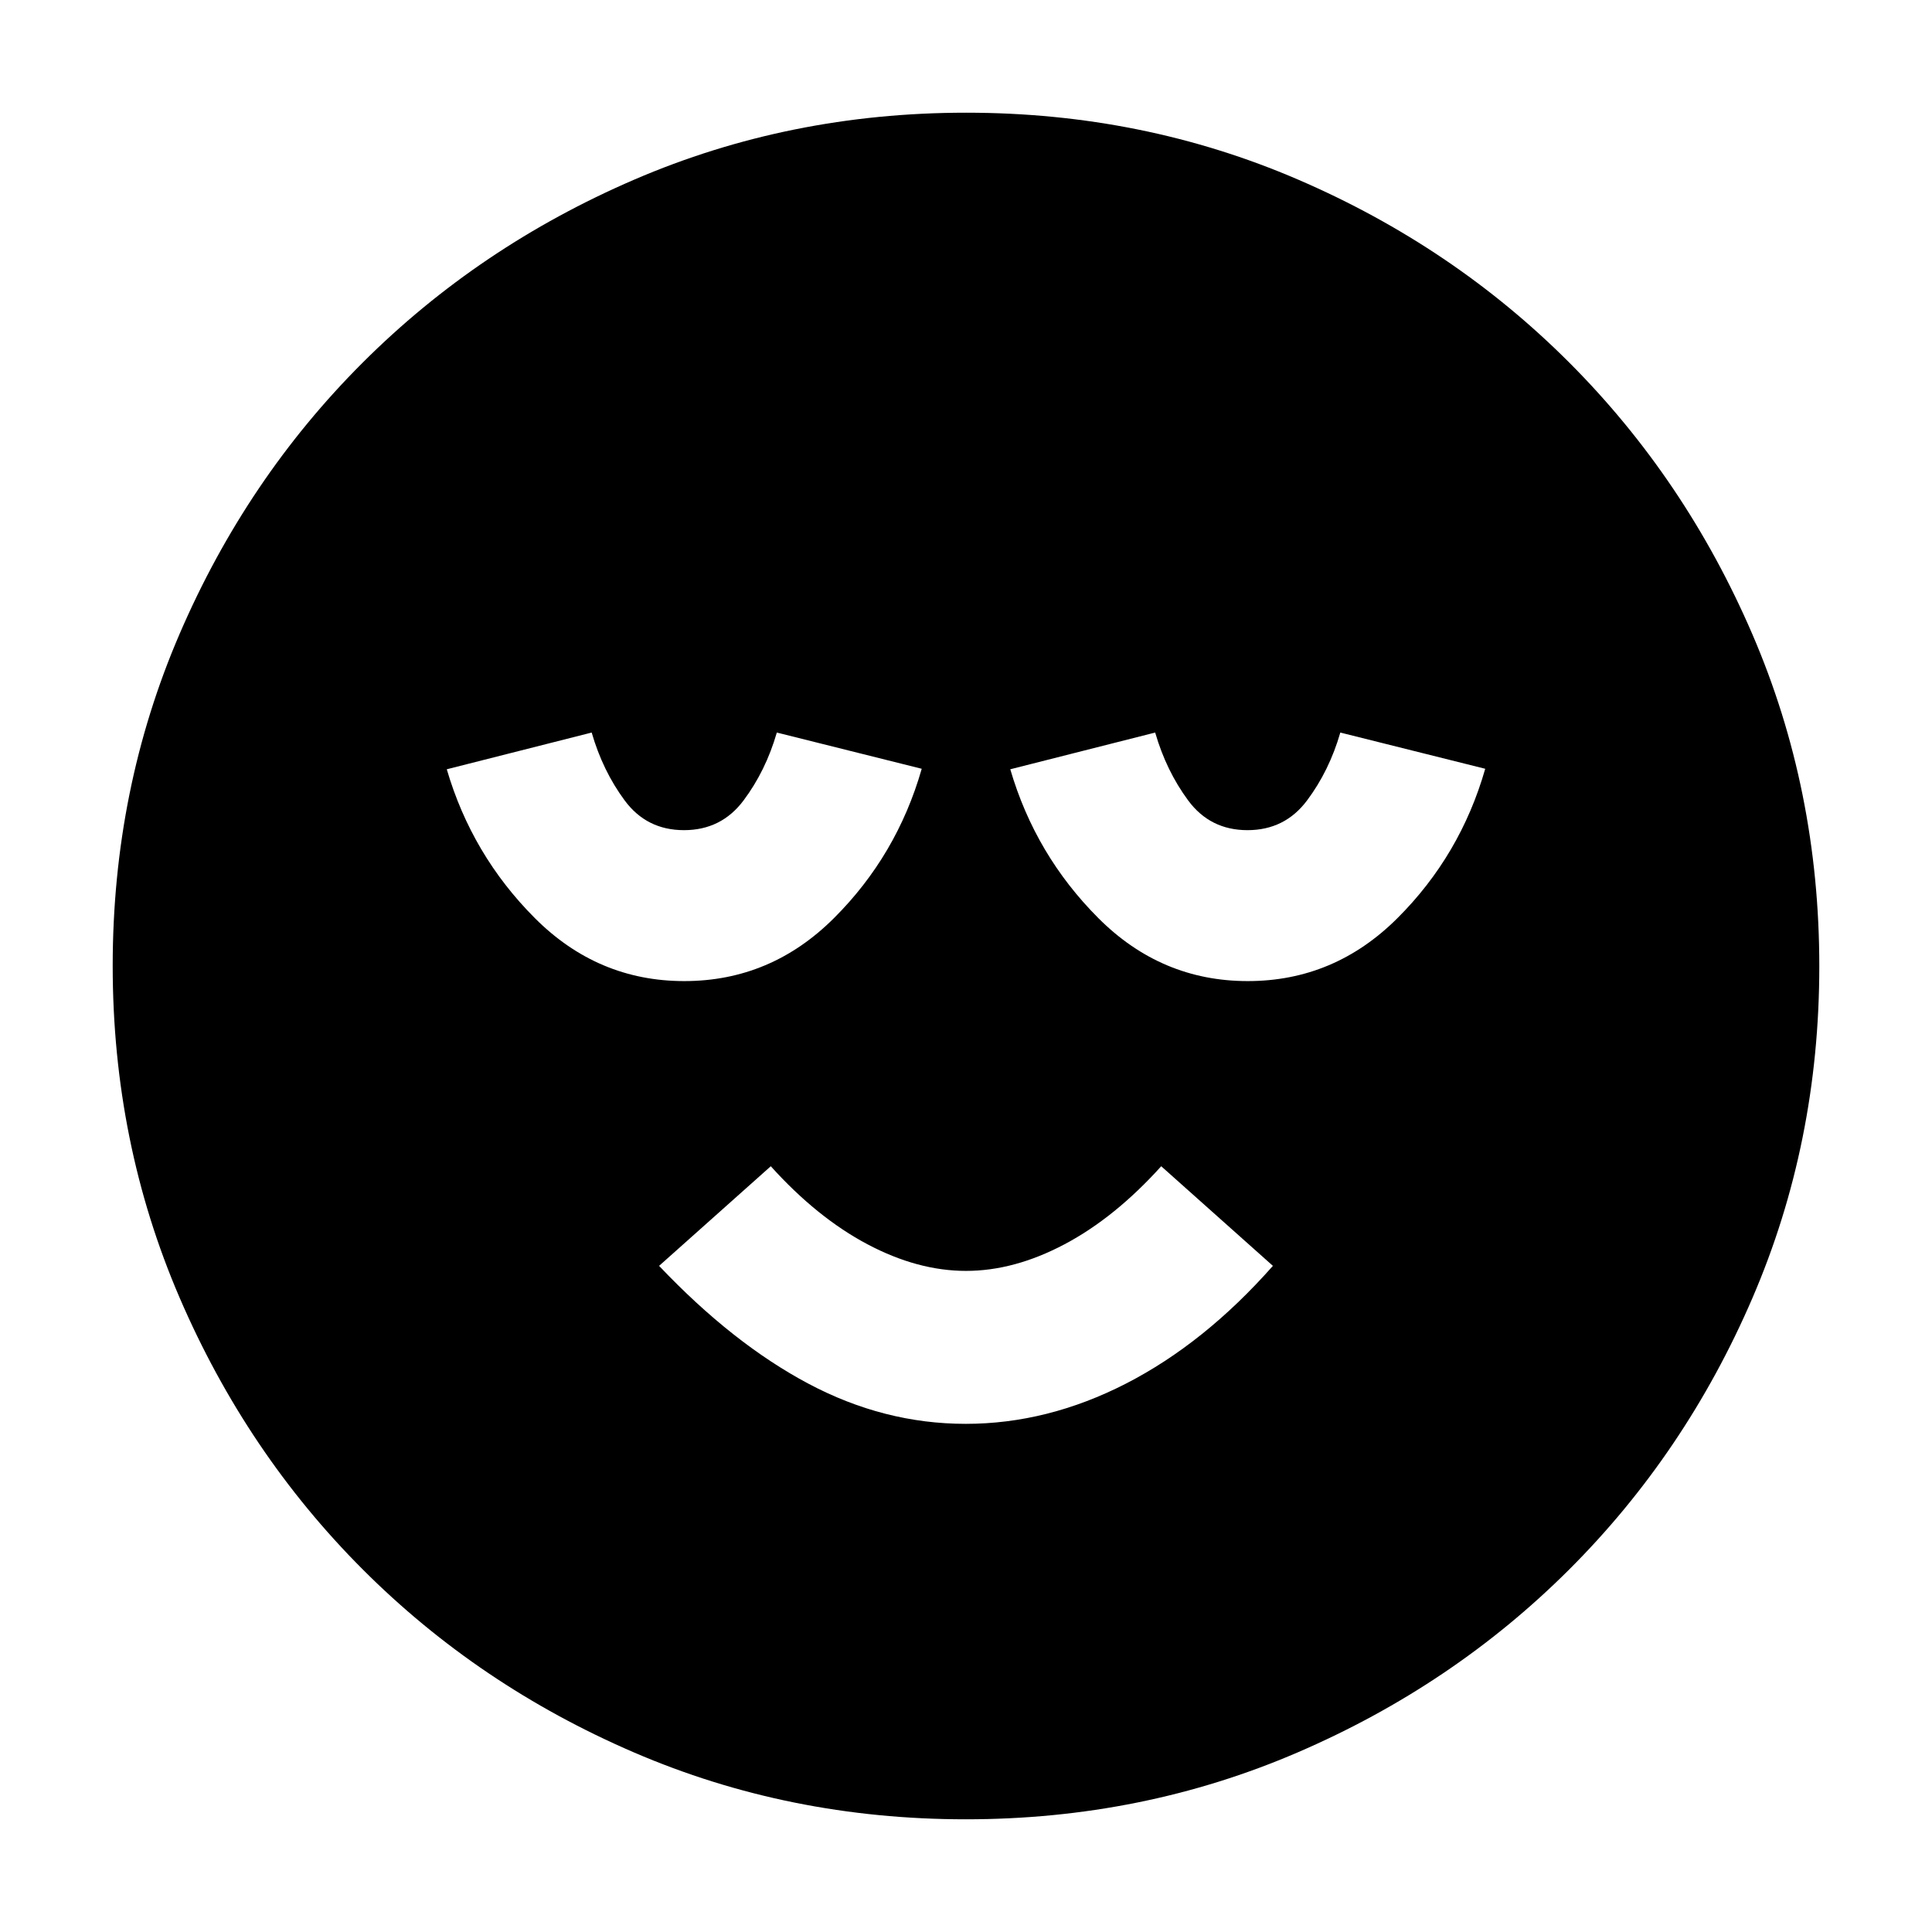 <svg xmlns="http://www.w3.org/2000/svg" height="24" viewBox="0 96 960 960" width="24"><path d="M479.859 803.5q40.641 0 79.641-20 39-20 73-58.5L577 675.5q-23 25.51-48 38.755-25 13.245-49 13.245t-49-13.245q-25-13.245-48-38.755L327.5 725q36.5 38.5 74.109 58.5 37.609 20 78.25 20Zm.058 196.5q-87.824 0-164.982-33.263-77.159-33.263-134.797-91Q122.5 818 89.25 740.829 56 663.659 56 575.917q0-87.824 33.263-164.982 33.263-77.159 91-134.797Q238 218.5 315.171 185.25 392.341 152 480.083 152q87.824 0 164.982 33.263 77.159 33.263 134.797 91Q837.5 334 870.75 411.171 904 488.341 904 576.083q0 87.823-33.263 164.982t-91 134.797Q722 933.5 644.829 966.75 567.659 1000 479.917 1000ZM340 583.5q43 0 74.343-31.24Q445.687 521.019 458 478l-72-18q-5.5 19-16.542 33.75-11.042 14.75-29.592 14.75-18.551 0-29.458-14.75Q299.5 479 294 460l-72 18.25q12.478 42.604 43.739 73.927Q297 583.5 340 583.5Zm280 0q43 0 74.343-31.24Q725.687 521.019 738 478l-72-18q-5.5 19-16.542 33.75-11.042 14.75-29.592 14.75-18.551 0-29.458-14.75Q579.5 479 574 460l-72 18.25q12.478 42.604 43.739 73.927Q577 583.5 620 583.5Z"/></svg>